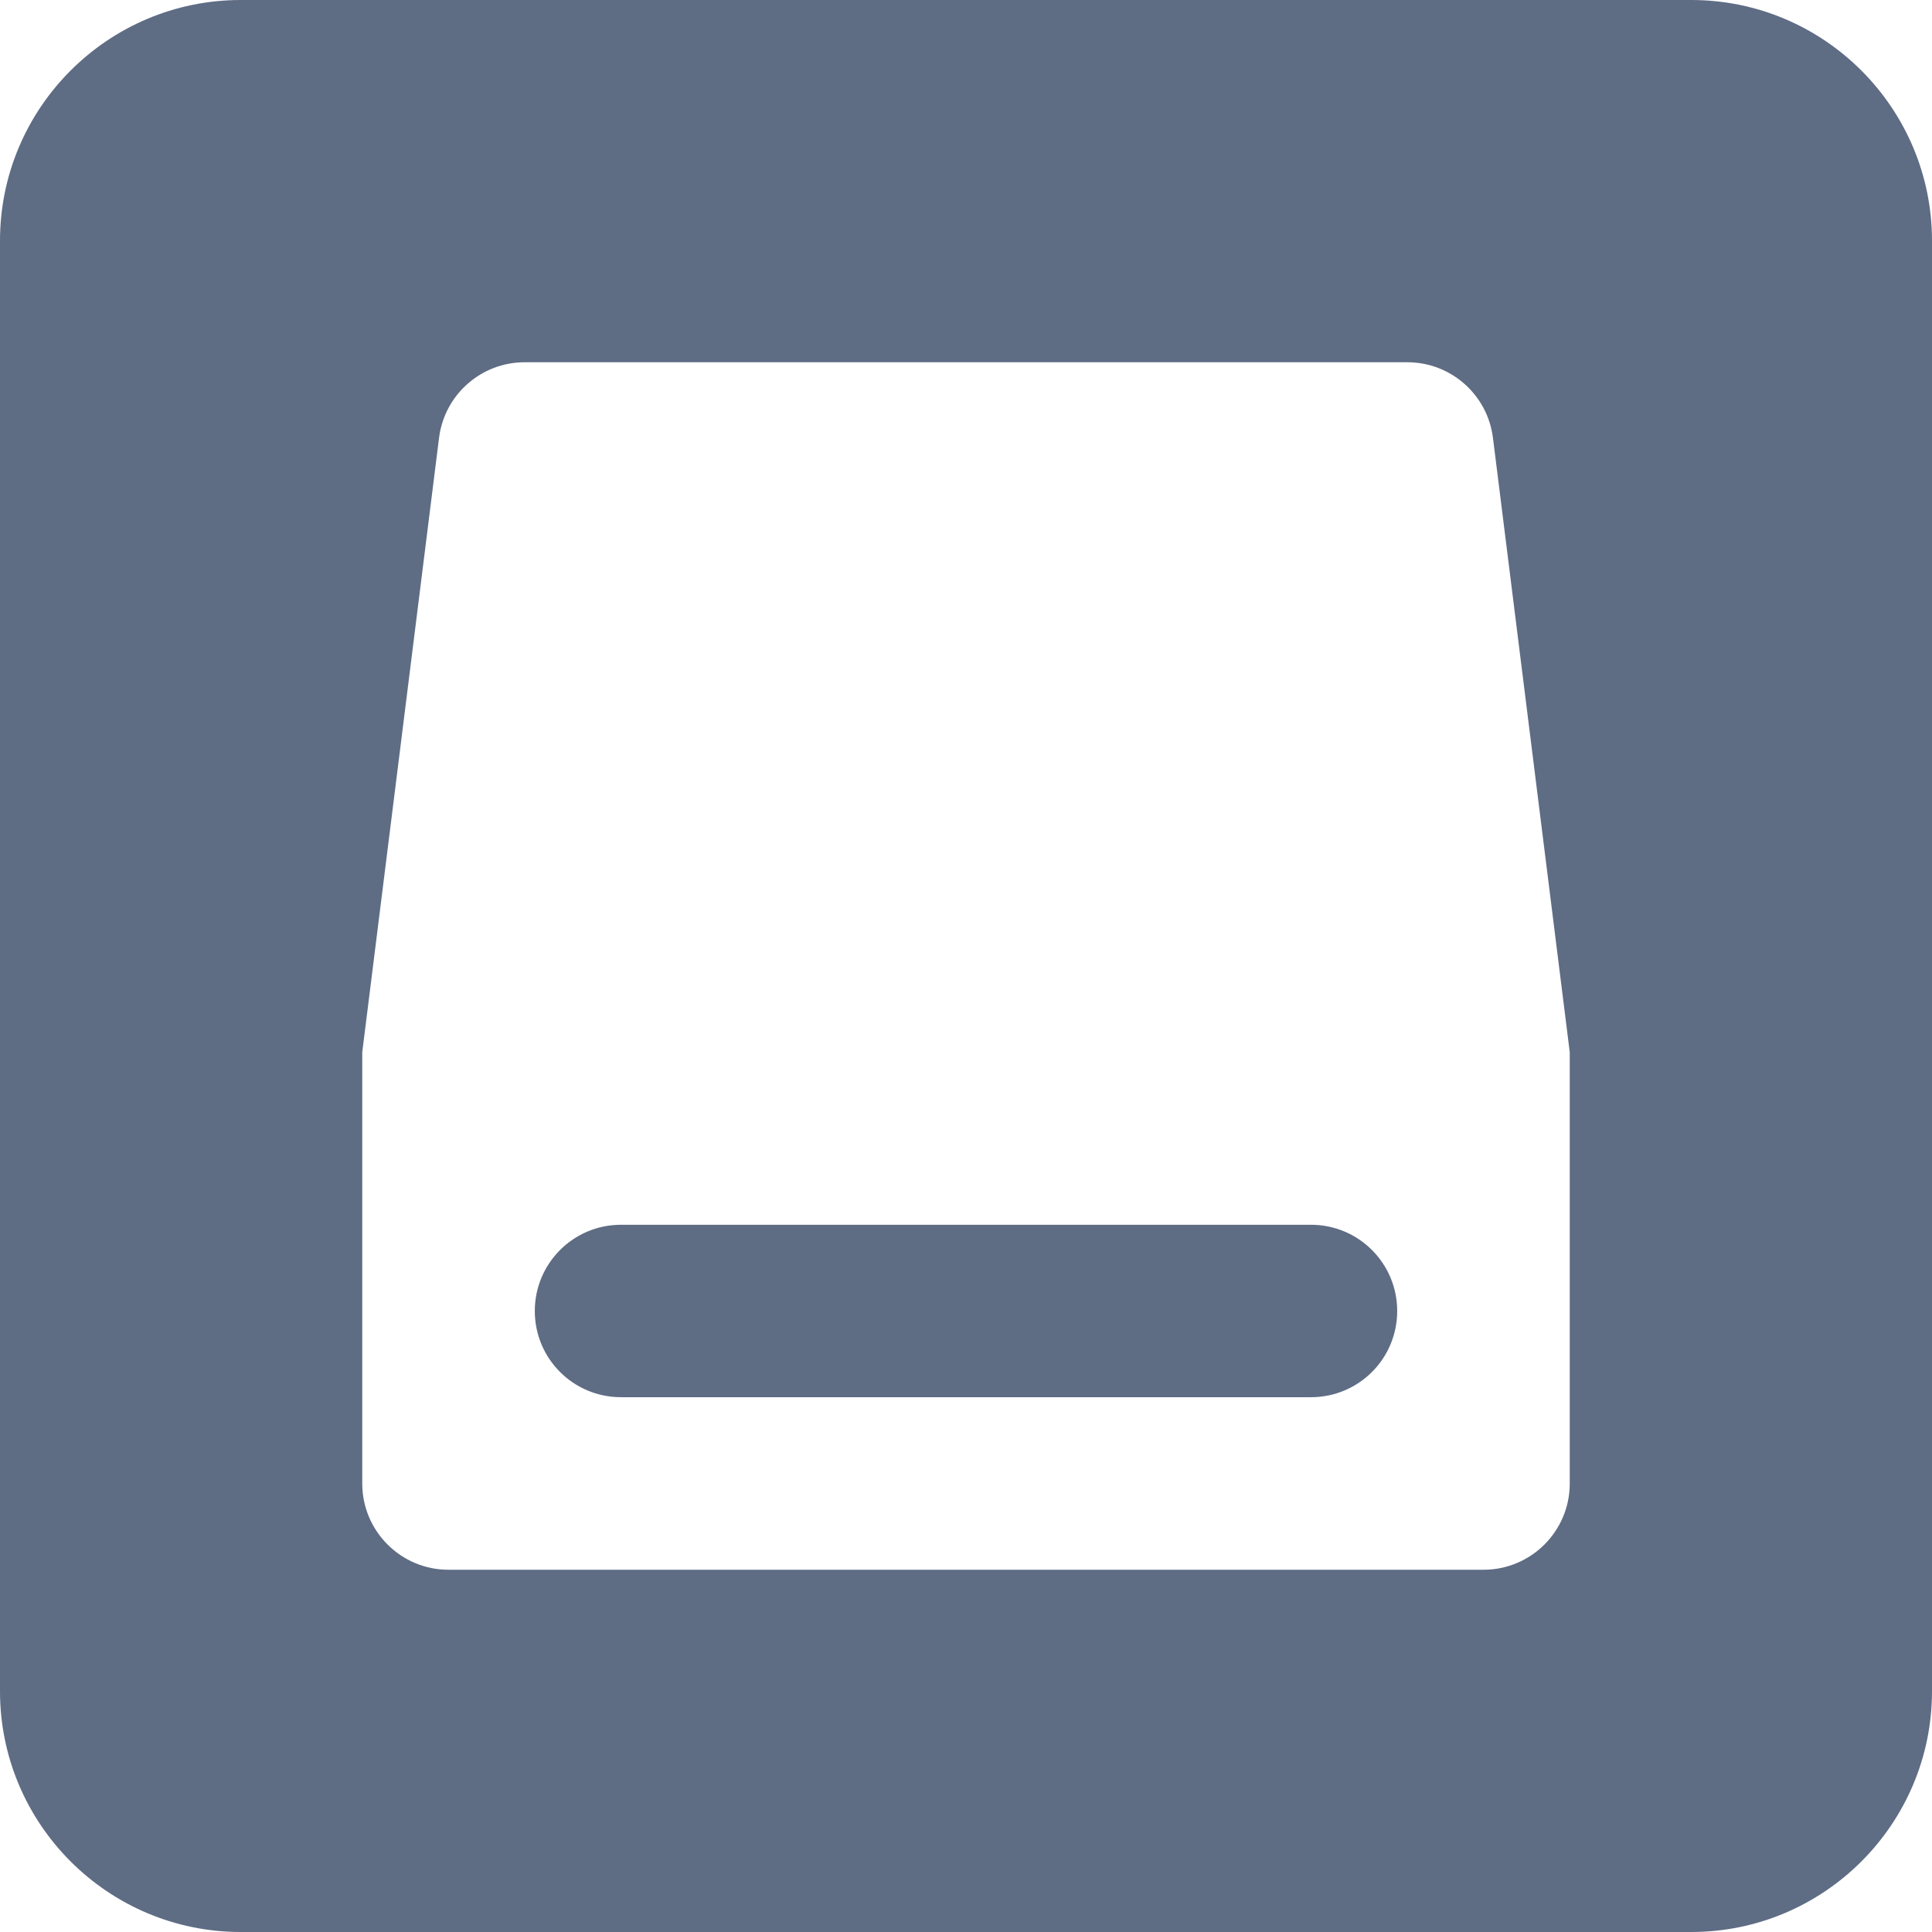 <svg xmlns="http://www.w3.org/2000/svg" width="16" height="16" viewBox="0 0 16 16">
  <path fill="#5E6C84" fill-rule="evenodd" d="M0,1.994 C0,0.893 0.895,0 1.994,0 L14.006,0 C15.107,0 16,0.895 16,1.994 L16,14.006 C16,15.107 15.105,16 14.006,16 L1.994,16 C0.893,16 0,15.105 0,14.006 L0,1.994 Z M3,8.714 L3,12.286 C3,12.68 3.32,13 3.714,13 L12.286,13 C12.68,13 13,12.68 13,12.286 L13,8.714 L3,8.714 Z M4.345,3 C3.985,3 3.681,3.268 3.636,3.626 L3,8.714 L13,8.714 L12.364,3.626 C12.319,3.268 12.015,3 11.655,3 L4.345,3 Z M5.143,10.143 L10.857,10.143 C11.252,10.143 11.571,10.463 11.571,10.857 C11.571,11.252 11.252,11.571 10.857,11.571 L5.143,11.571 C4.748,11.571 4.429,11.252 4.429,10.857 C4.429,10.463 4.748,10.143 5.143,10.143 Z"/>
</svg>
